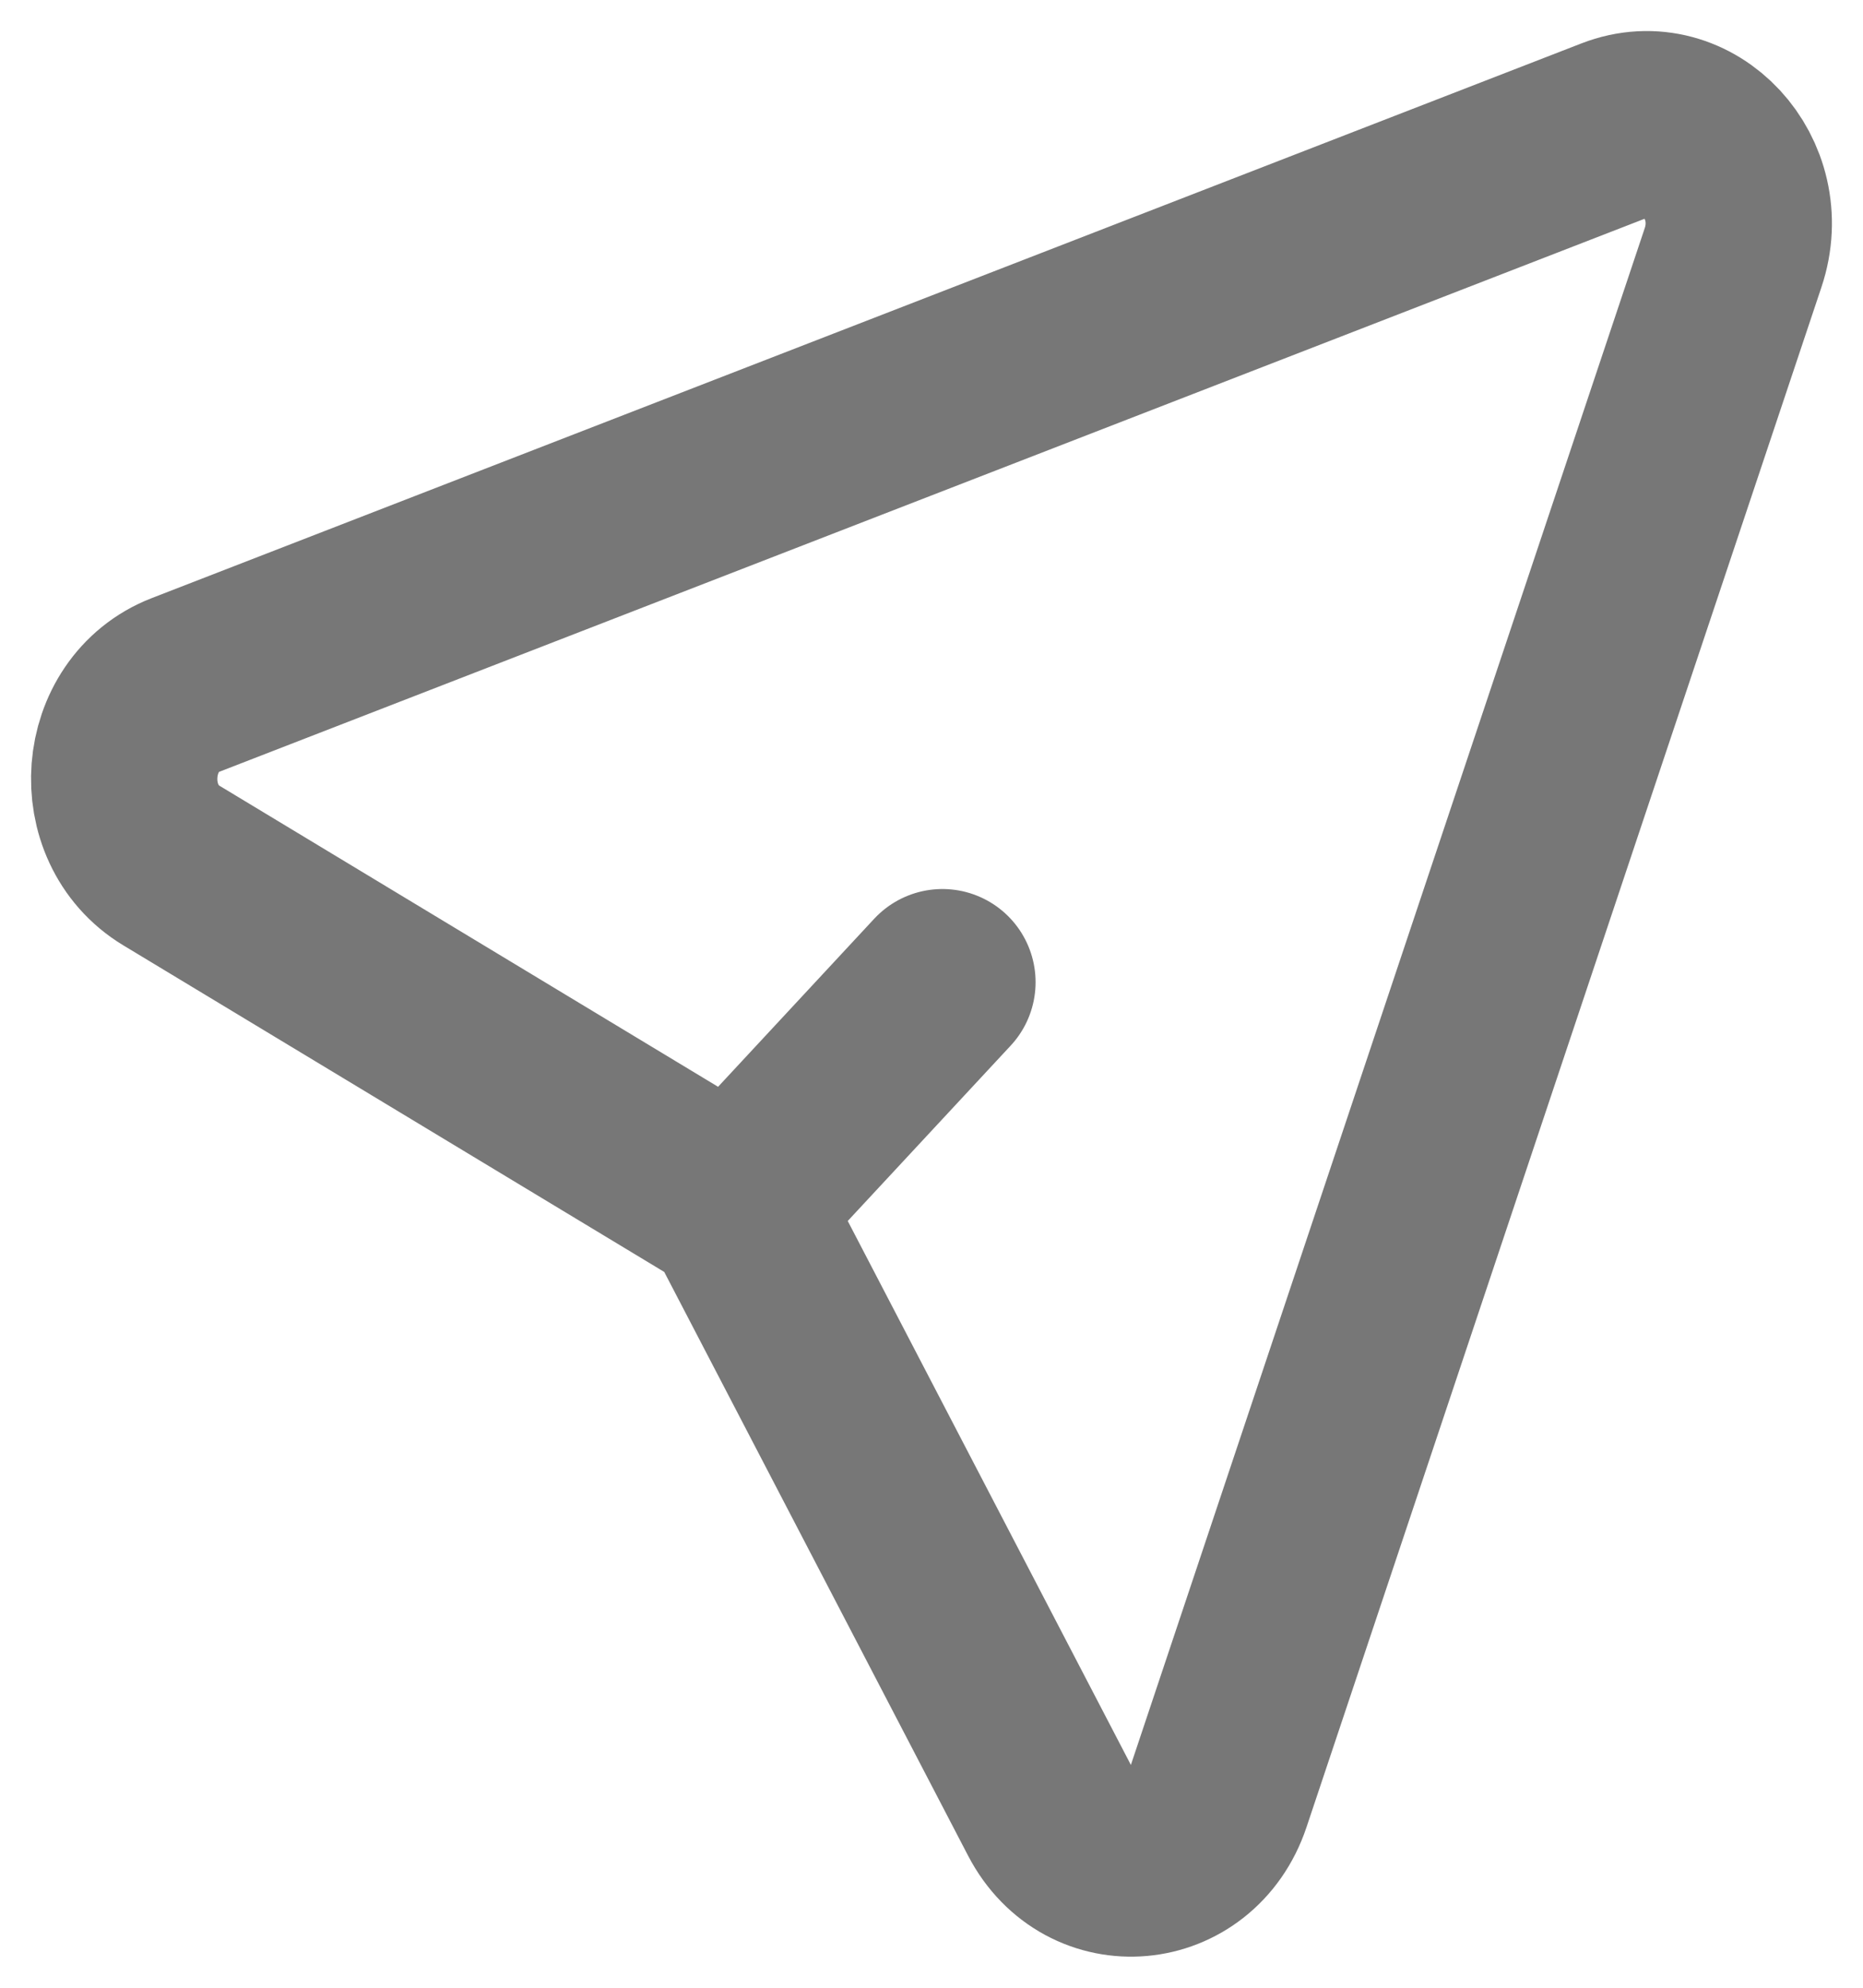 <svg width="15" height="16" viewBox="0 0 15 16" fill="none" xmlns="http://www.w3.org/2000/svg">
<path d="M5.916 9.705L8.46 14.591C8.771 15.189 9.592 15.116 9.808 14.47L13.954 2.074C14.168 1.436 13.595 0.819 13.003 1.049L1.492 5.514C0.892 5.747 0.824 6.631 1.38 6.967L5.916 9.705ZM5.916 9.705L7.588 7.906" stroke="#777777" stroke-width="1.5" stroke-linecap="round" stroke-linejoin="round"/>
</svg>
